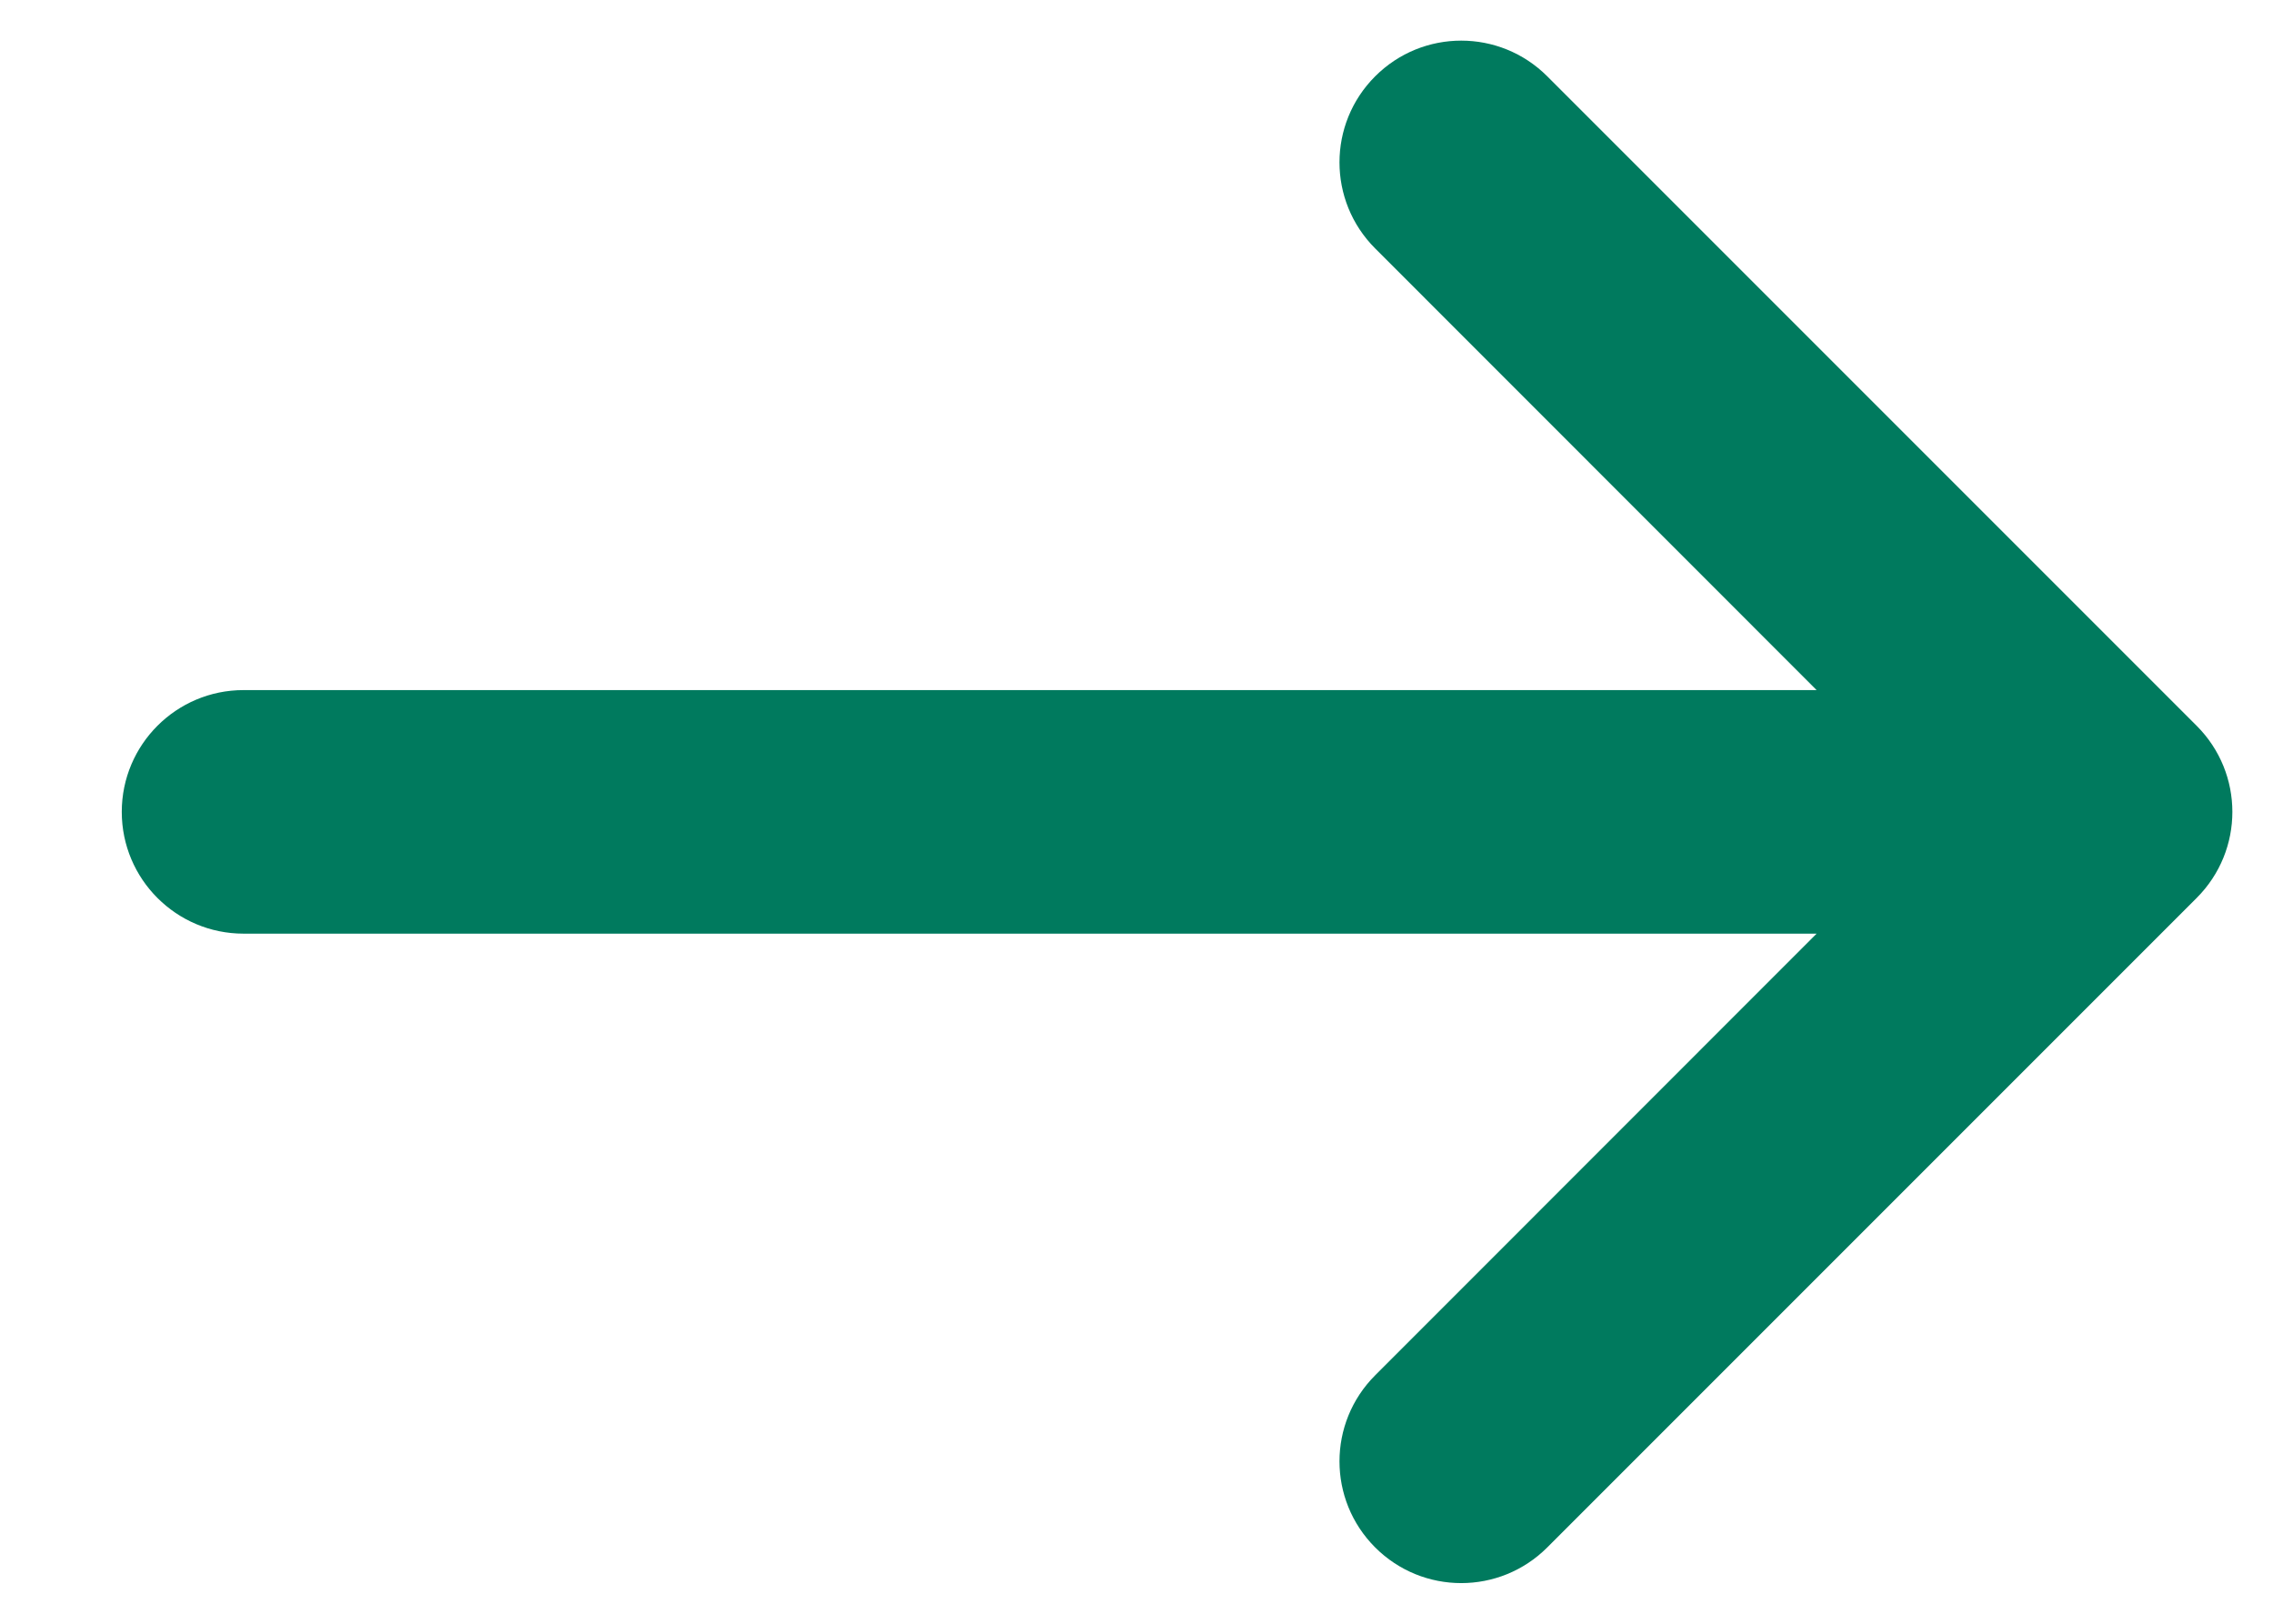 <svg width="14" height="10" viewBox="0 0 14 10" fill="none" xmlns="http://www.w3.org/2000/svg">
<path d="M8.47 1.53C8.177 1.237 8.177 0.763 8.47 0.47C8.763 0.177 9.237 0.177 9.53 0.47L13.53 4.47C13.823 4.763 13.823 5.237 13.53 5.53L9.53 9.53C9.237 9.823 8.763 9.823 8.47 9.53C8.177 9.237 8.177 8.763 8.47 8.47L11.189 5.75H1.5C1.086 5.75 0.75 5.414 0.75 5C0.75 4.586 1.086 4.25 1.5 4.25H11.189L8.47 1.53Z" fill="#007A5E"/>
</svg>
